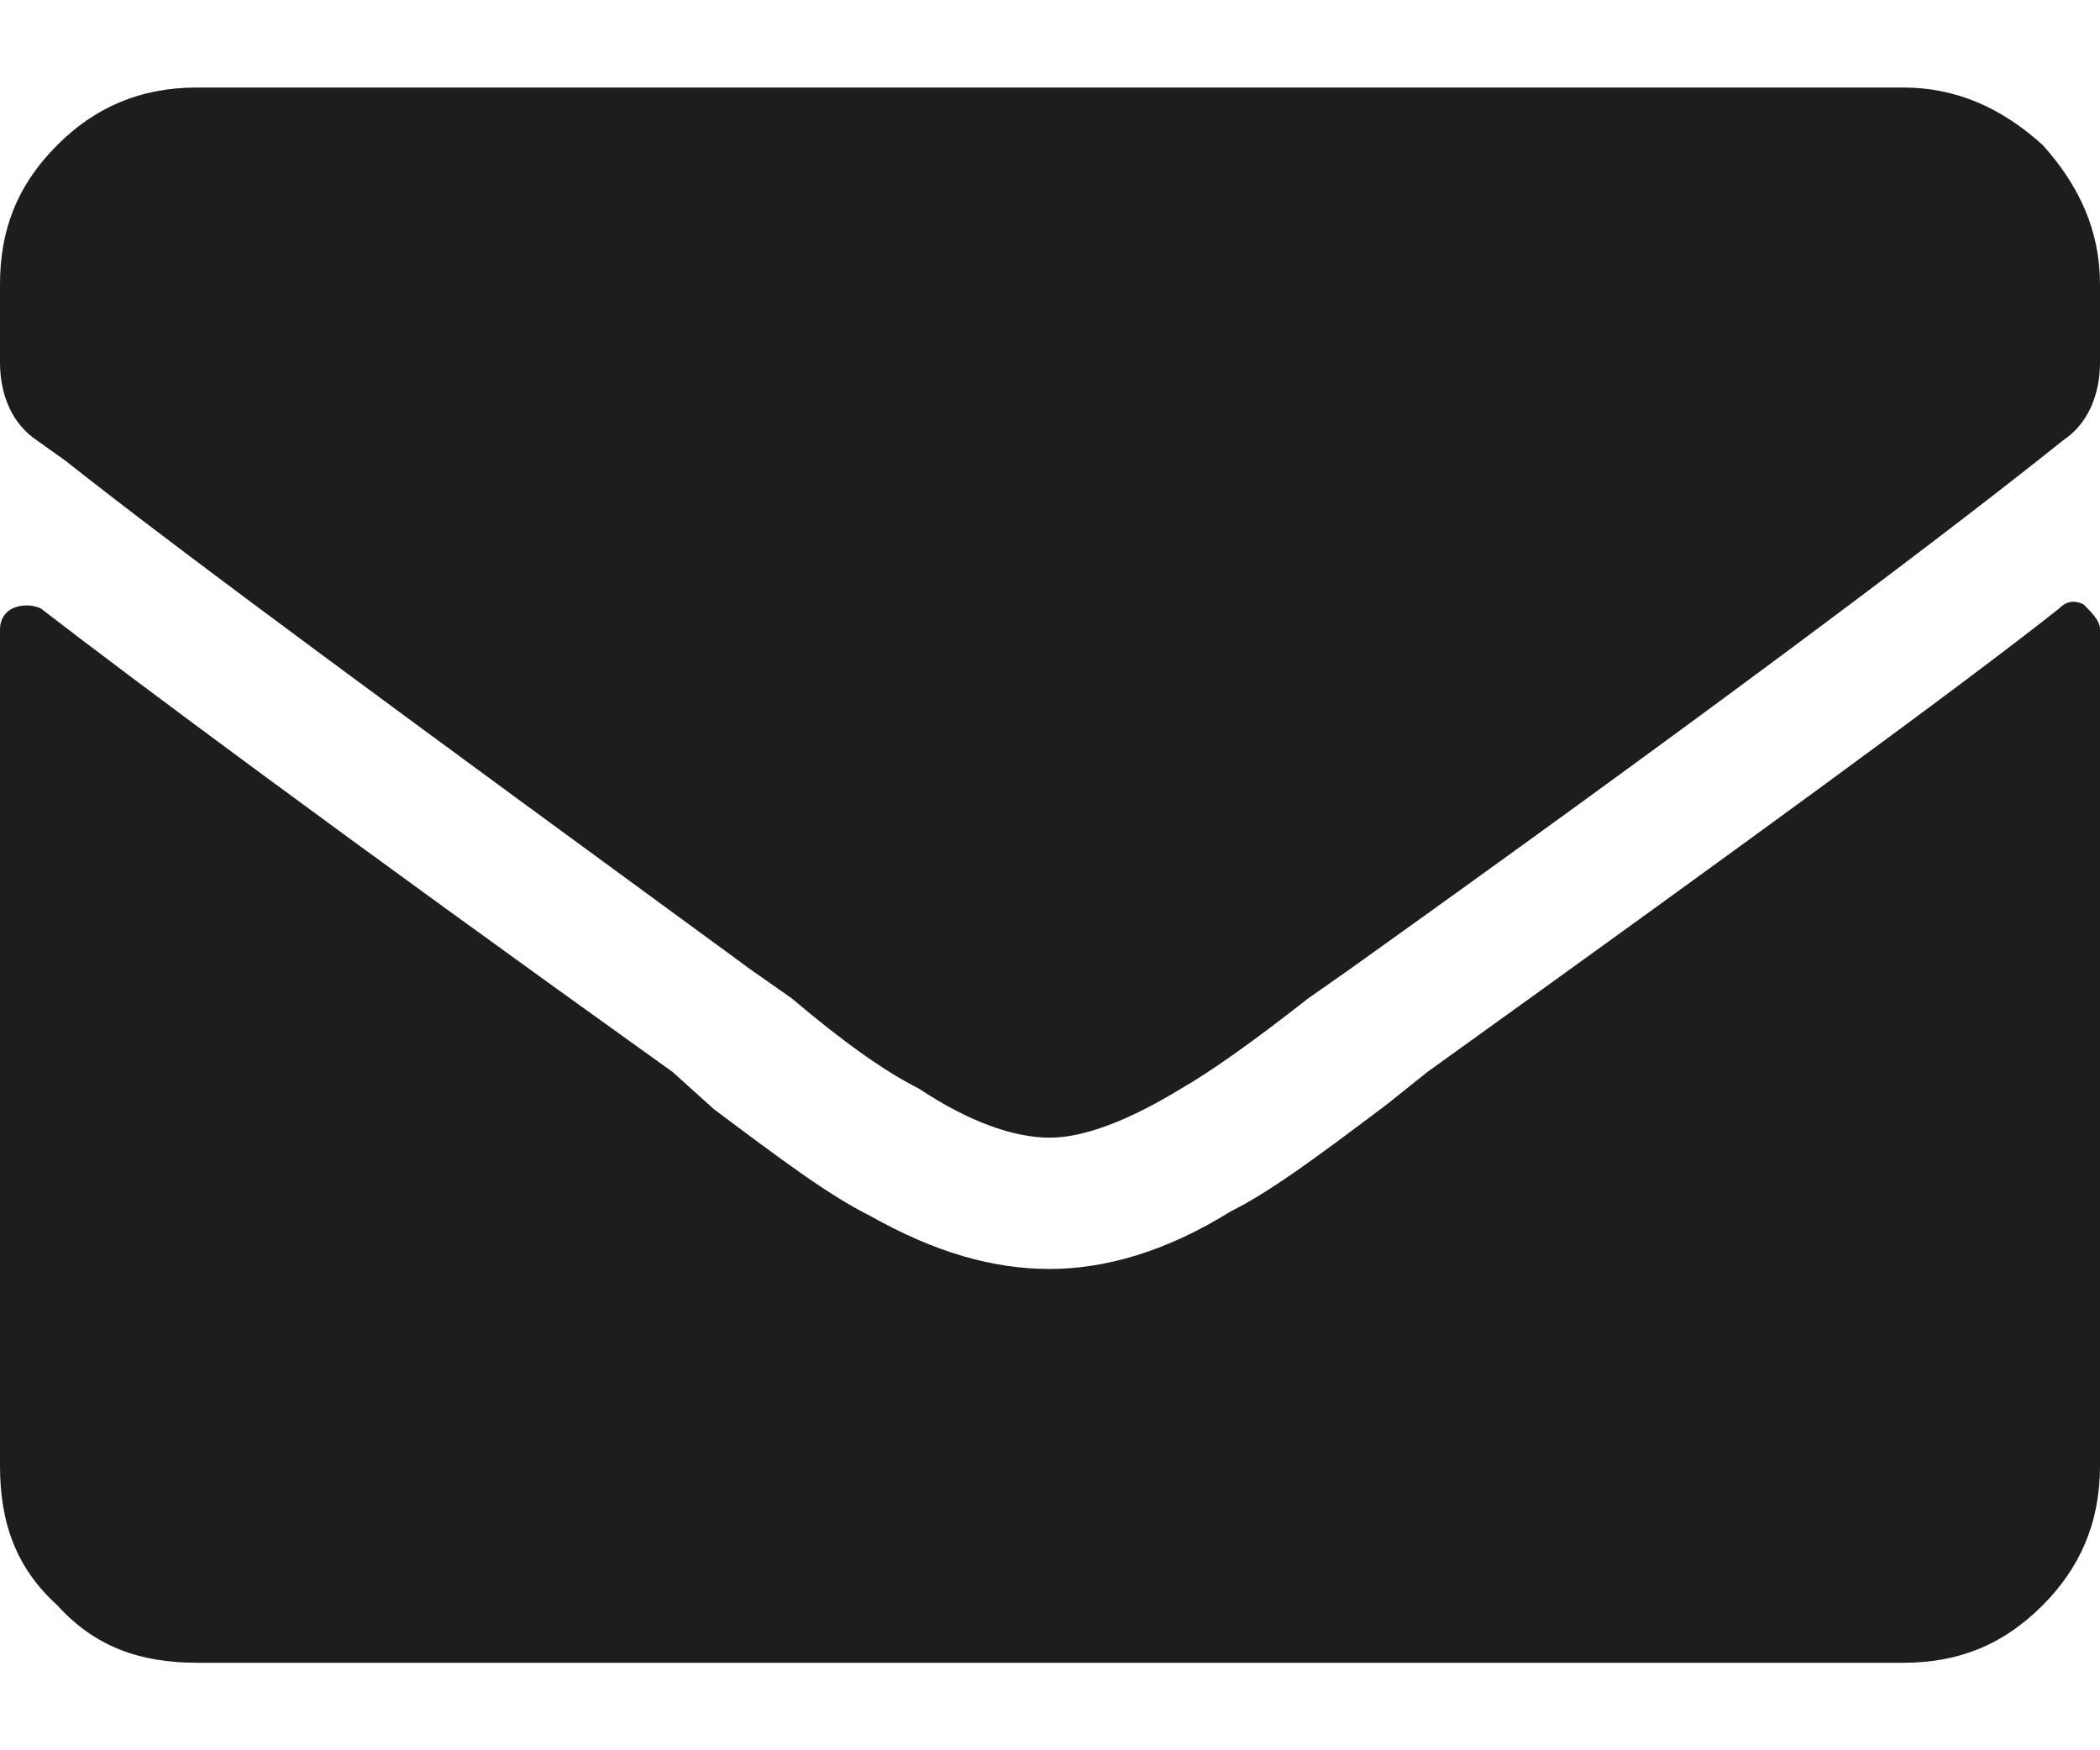 <svg width="12" height="10" viewBox="0 0 12 10" fill="none" xmlns="http://www.w3.org/2000/svg">
<path d="M11.766 3.477C11.203 3.922 9.984 4.812 8.156 6.125L7.922 6.312C7.547 6.594 7.266 6.805 7.031 6.922C6.656 7.156 6.305 7.25 6 7.25C5.672 7.25 5.344 7.156 4.969 6.945C4.734 6.828 4.453 6.617 4.078 6.336L3.844 6.125C1.945 4.766 0.75 3.875 0.234 3.477C0.188 3.453 0.117 3.453 0.07 3.477C0.023 3.5 0 3.547 0 3.594V8.375C0 8.703 0.094 8.961 0.328 9.172C0.539 9.406 0.797 9.5 1.125 9.5H10.875C11.18 9.5 11.438 9.406 11.672 9.172C11.883 8.961 12 8.703 12 8.375V3.594C12 3.547 11.953 3.5 11.906 3.453C11.859 3.43 11.812 3.43 11.766 3.477ZM6 6.5C5.789 6.5 5.531 6.406 5.25 6.219C5.062 6.125 4.828 5.961 4.523 5.703L4.289 5.539C2.367 4.133 1.055 3.172 0.375 2.633L0.211 2.516C0.07 2.422 0 2.258 0 2.07V1.625C0 1.32 0.094 1.062 0.328 0.828C0.539 0.617 0.797 0.5 1.125 0.5H10.875C11.18 0.5 11.438 0.617 11.672 0.828C11.883 1.062 12 1.32 12 1.625V2.07C12 2.258 11.93 2.422 11.789 2.516L11.672 2.609C10.992 3.148 9.68 4.133 7.711 5.539L7.477 5.703C7.148 5.961 6.914 6.125 6.75 6.219C6.445 6.406 6.188 6.5 6 6.5Z" fill="#1D1D1D"/>
</svg>
